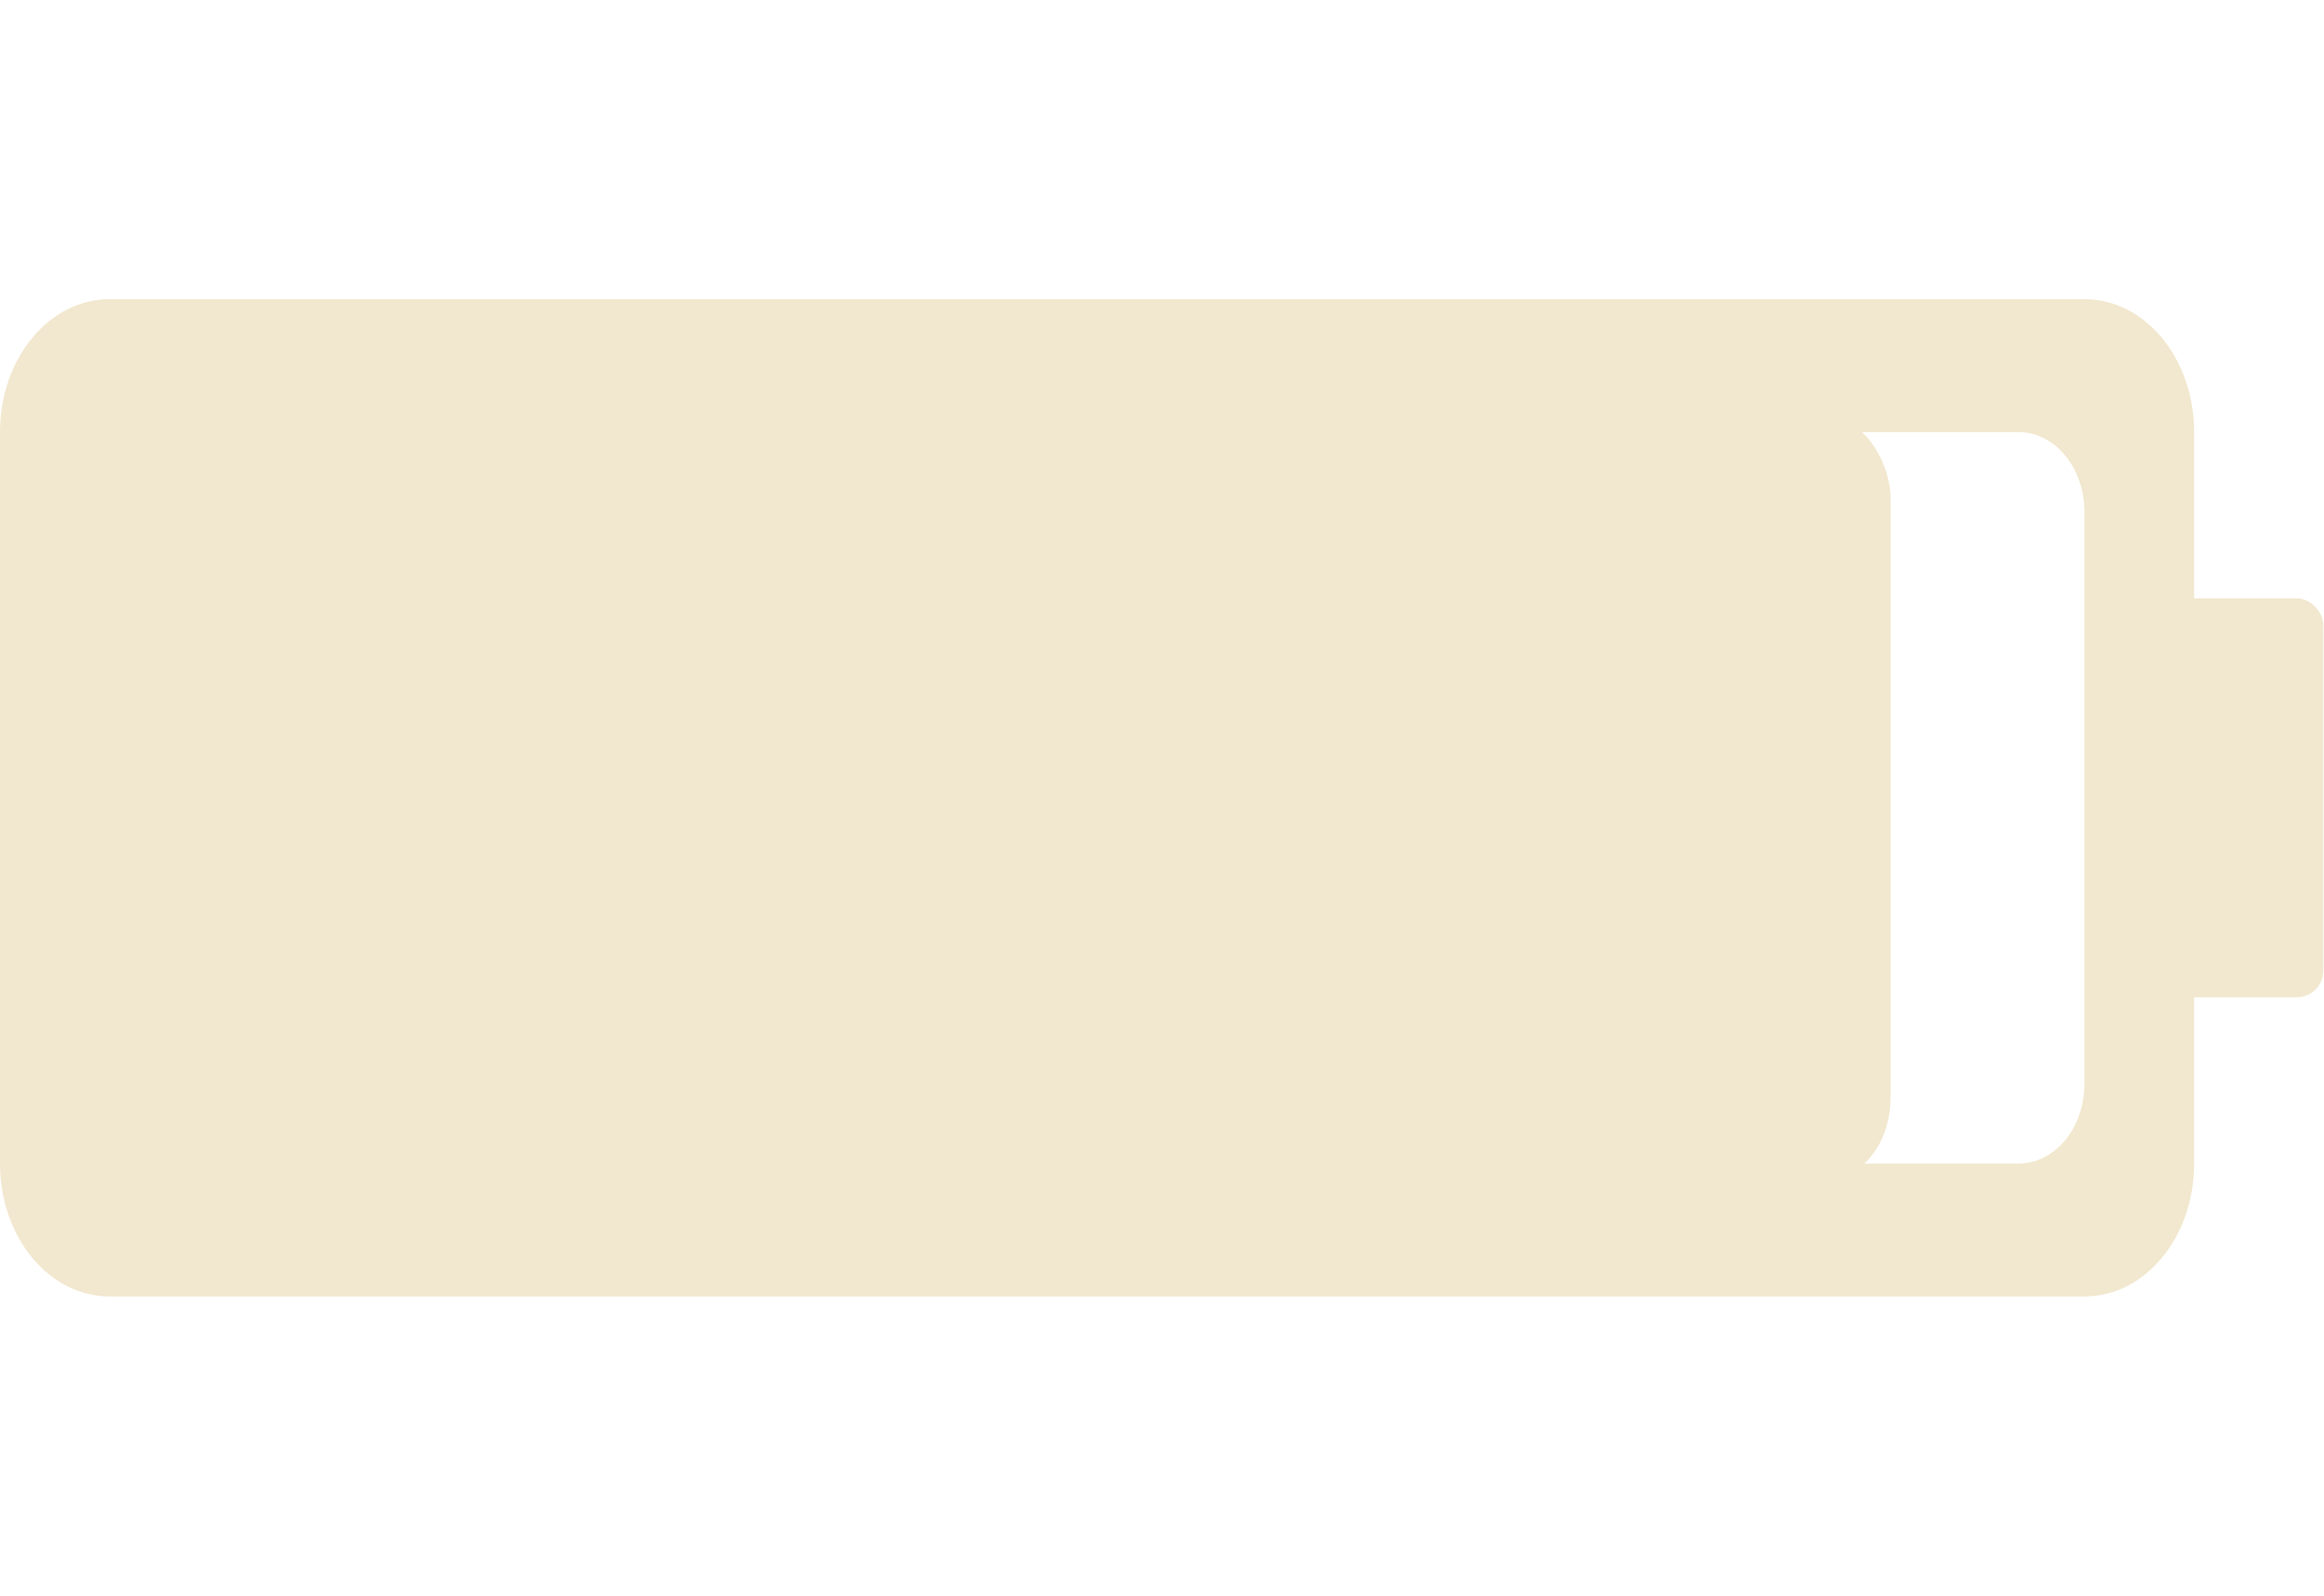 <?xml version="1.0" encoding="UTF-8" standalone="no"?>
<!-- Created with Inkscape (http://www.inkscape.org/) -->

<svg
   width="17.476"
   height="12"
   viewBox="0 0 17.476 12"
   version="1.1"
   id="svg1"
   inkscape:version="1.3.2 (091e20ef0f, 2023-11-25, custom)"
   sodipodi:docname="90_charging_false.svg"
   xml:space="preserve"
   xmlns:inkscape="http://www.inkscape.org/namespaces/inkscape"
   xmlns:sodipodi="http://sodipodi.sourceforge.net/DTD/sodipodi-0.dtd"
   xmlns="http://www.w3.org/2000/svg"
   xmlns:svg="http://www.w3.org/2000/svg"><sodipodi:namedview
     id="namedview1"
     pagecolor="#344e41"
     bordercolor="#000000"
     borderopacity="0.25"
     inkscape:showpageshadow="2"
     inkscape:pageopacity="0.0"
     inkscape:pagecheckerboard="0"
     inkscape:deskcolor="#d1d1d1"
     inkscape:document-units="px"
     inkscape:zoom="29.43284"
     inkscape:cx="6.4383864"
     inkscape:cy="7.4576561"
     inkscape:window-width="1920"
     inkscape:window-height="1057"
     inkscape:window-x="0"
     inkscape:window-y="23"
     inkscape:window-maximized="1"
     inkscape:current-layer="layer1" /><defs
     id="defs1"><inkscape:path-effect
       effect="powerclip"
       id="path-effect8"
       is_visible="true"
       lpeversion="1"
       inverse="true"
       flatten="false"
       hide_clip="false"
       message="Use fill-rule evenodd on &lt;b&gt;fill and stroke&lt;/b&gt; dialog if no flatten result after convert clip to paths." /><clipPath
       clipPathUnits="userSpaceOnUse"
       id="clipPath6"><g
         inkscape:label="Clip"
         id="use6" /></clipPath><clipPath
       clipPathUnits="userSpaceOnUse"
       id="clipPath8"><rect
         style="display:none;fill:#8c3939;fill-opacity:1;stroke:#2e7327;stroke-width:0;stroke-dasharray:none"
         id="rect8"
         width="18"
         height="5.5"
         x="7"
         y="13.25"
         rx="0.6"
         ry="0.6"
         inkscape:label="Actual Inner"
         d="m 7.6,13.25 h 16.8 c 0.332,0 0.6,0.268 0.6,0.6 v 4.3 c 0,0.332 -0.268,0.6 -0.6,0.6 H 7.6 C 7.268,18.75 7,18.482 7,18.15 v -4.3 c 0,-0.332 0.268,-0.6 0.6,-0.6 z" /><path
         id="lpe_path-effect8"
         style="fill:#8c3939;fill-opacity:1;stroke:#2e7327;stroke-width:0;stroke-dasharray:none"
         class="powerclip"
         d="m 1,7.25 h 30 v 17.5 H 1 Z m 6.6,6 c -0.332,0 -0.6,0.268 -0.6,0.6 v 4.3 c 0,0.332 0.268,0.6 0.6,0.6 h 16.8 c 0.332,0 0.6,-0.268 0.6,-0.6 v -4.3 c 0,-0.332 -0.268,-0.6 -0.6,-0.6 z" /></clipPath></defs><g
     inkscape:label="Layer 1"
     inkscape:groupmode="layer"
     id="layer1"
     transform="translate(-8,-10)"><g
       id="g4"
       inkscape:label="Inner"
       style="display:inline"
       transform="matrix(0.839,0,0,1,2.226,4.7683716e-7)"><rect
         style="display:inline;fill:#f2e8cf;fill-opacity:1;stroke:#2e7327;stroke-width:0;stroke-dasharray:none"
         id="rect1-7"
         width="15.989"
         height="5.7"
         x="7.838"
         y="13.15"
         rx="0.527"
         ry="0.6"
         inkscape:label="Actual Inner" /></g><g
       id="g3"
       inkscape:label="Outline"
       style="display:inline"
       transform="matrix(0.816,0,0,1,2.603,0)"><path
         style="fill:#f2e8cf;fill-opacity:1;stroke:#f2e8cf;stroke-width:0;stroke-dasharray:none;stroke-opacity:1"
         id="rect1"
         width="20"
         height="7.5"
         x="6"
         y="12.25"
         rx="1"
         ry="1"
         inkscape:label="Main"
         clip-path="url(#clipPath8)"
         inkscape:path-effect="#path-effect8"
         sodipodi:type="rect"
         d="m 7,12.25 h 18 c 0.554,0 1,0.446 1,1 v 5.5 c 0,0.554 -0.446,1 -1,1 H 7 c -0.554,0 -1,-0.446 -1,-1 v -5.5 c 0,-0.554 0.446,-1 1,-1 z"
         transform="matrix(1.011,0,0,1,0.548,0)" /><rect
         style="fill:#f2e8cf;fill-opacity:1;stroke:#2e7327;stroke-width:0;stroke-dasharray:none"
         id="rect2"
         width="1.838"
         height="3"
         x="26.187"
         y="14.5"
         rx="0.245"
         ry="0.2"
         inkscape:label="Top" /></g><g
       style="display:none;fill:#bc4749;fill-opacity:1;stroke-width:0;stroke-dasharray:none"
       id="g9"
       transform="matrix(0.4,0.107,-0.107,0.4,11.565,7.885)"
       inkscape:label="Lightning"><path
         d="M 23.5,13.187 H 16 V 1 L 8.5,18.813 H 16 V 31 Z"
         id="path1"
         style="fill:#bc4749;fill-opacity:1;stroke-width:0;stroke-dasharray:none" /></g></g></svg>
